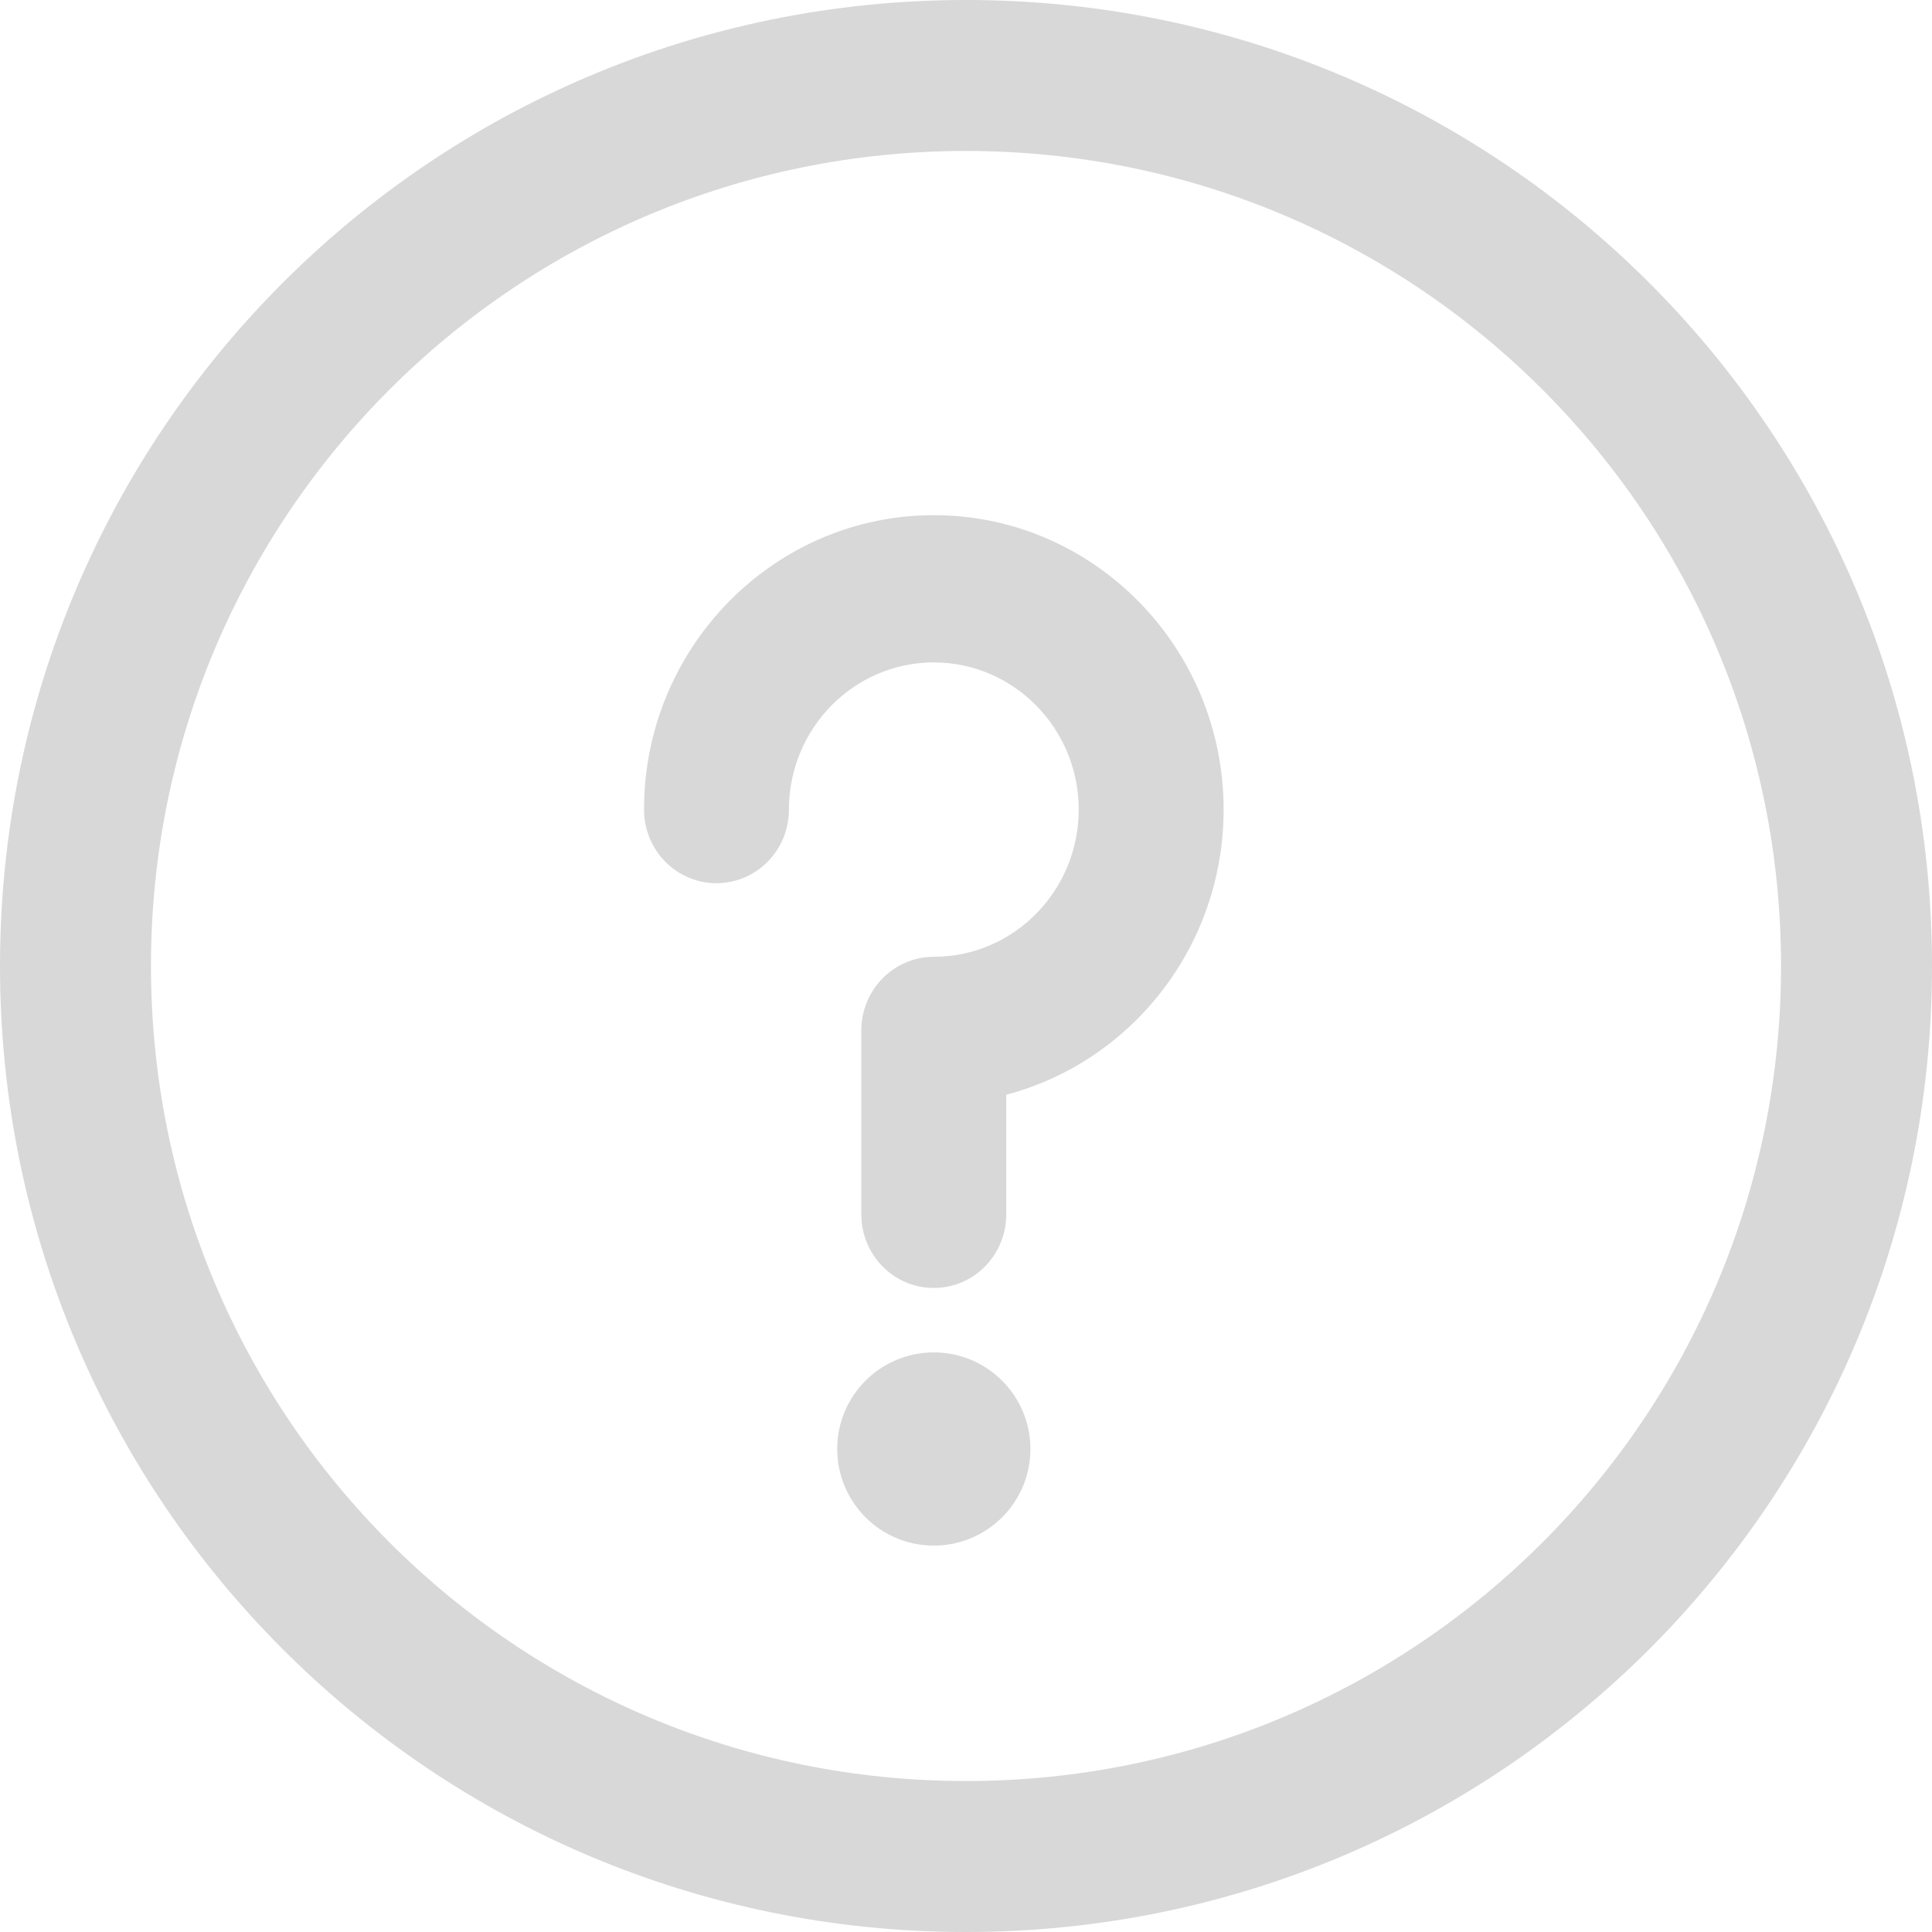 <?xml version="1.0" encoding="UTF-8"?>
<svg width="29px" height="29px" viewBox="0 0 29 29" version="1.1" xmlns="http://www.w3.org/2000/svg" xmlns:xlink="http://www.w3.org/1999/xlink">
    <!-- Generator: Sketch 59.1 (86144) - https://sketch.com -->
    <title>icon/help/pressed</title>
    <desc>Created with Sketch.</desc>
    <g id="icon/help/pressed" stroke="none" stroke-width="1" fill="none" fill-rule="evenodd">
        <g id="help" fill="#D8D8D8" fill-rule="nonzero">
            <path d="M14.017,23.2 C14.817,23.2 15.467,22.551 15.467,21.75 C15.467,20.949 14.817,20.3 14.017,20.3 C13.216,20.3 12.567,20.949 12.567,21.75 C12.567,22.551 13.216,23.2 14.017,23.2 Z M14.5,-1.81188398e-13 C22.515,-1.81188398e-13 29,6.486 29,14.5 C29,22.515 22.514,29 14.5,29 C6.485,29 -8.56203997e-13,22.514 -8.56203997e-13,14.5 C-8.56203997e-13,6.485 6.486,-1.81188398e-13 14.5,-1.81188398e-13 Z M14.5,2.266 C7.738,2.266 2.266,7.738 2.266,14.5 C2.266,21.262 7.738,26.734 14.5,26.734 C21.262,26.734 26.734,21.262 26.734,14.5 C26.734,7.738 21.262,2.266 14.5,2.266 Z M14.017,7.733 C16.415,7.733 18.367,9.716 18.367,12.152 C18.367,14.208 16.978,15.94 15.104,16.432 L15.104,16.432 L15.104,18.229 C15.104,18.839 14.617,19.333 14.017,19.333 C13.416,19.333 12.929,18.839 12.929,18.229 L12.929,18.229 L12.929,15.467 C12.929,14.857 13.416,14.362 14.017,14.362 C15.216,14.362 16.192,13.371 16.192,12.152 C16.192,10.934 15.216,9.943 14.017,9.943 C12.817,9.943 11.842,10.934 11.842,12.152 C11.842,12.763 11.355,13.257 10.754,13.257 C10.154,13.257 9.667,12.763 9.667,12.152 C9.667,9.716 11.618,7.733 14.017,7.733 Z" id="Combined-Shape"></path>
        </g>
    </g>
</svg>
